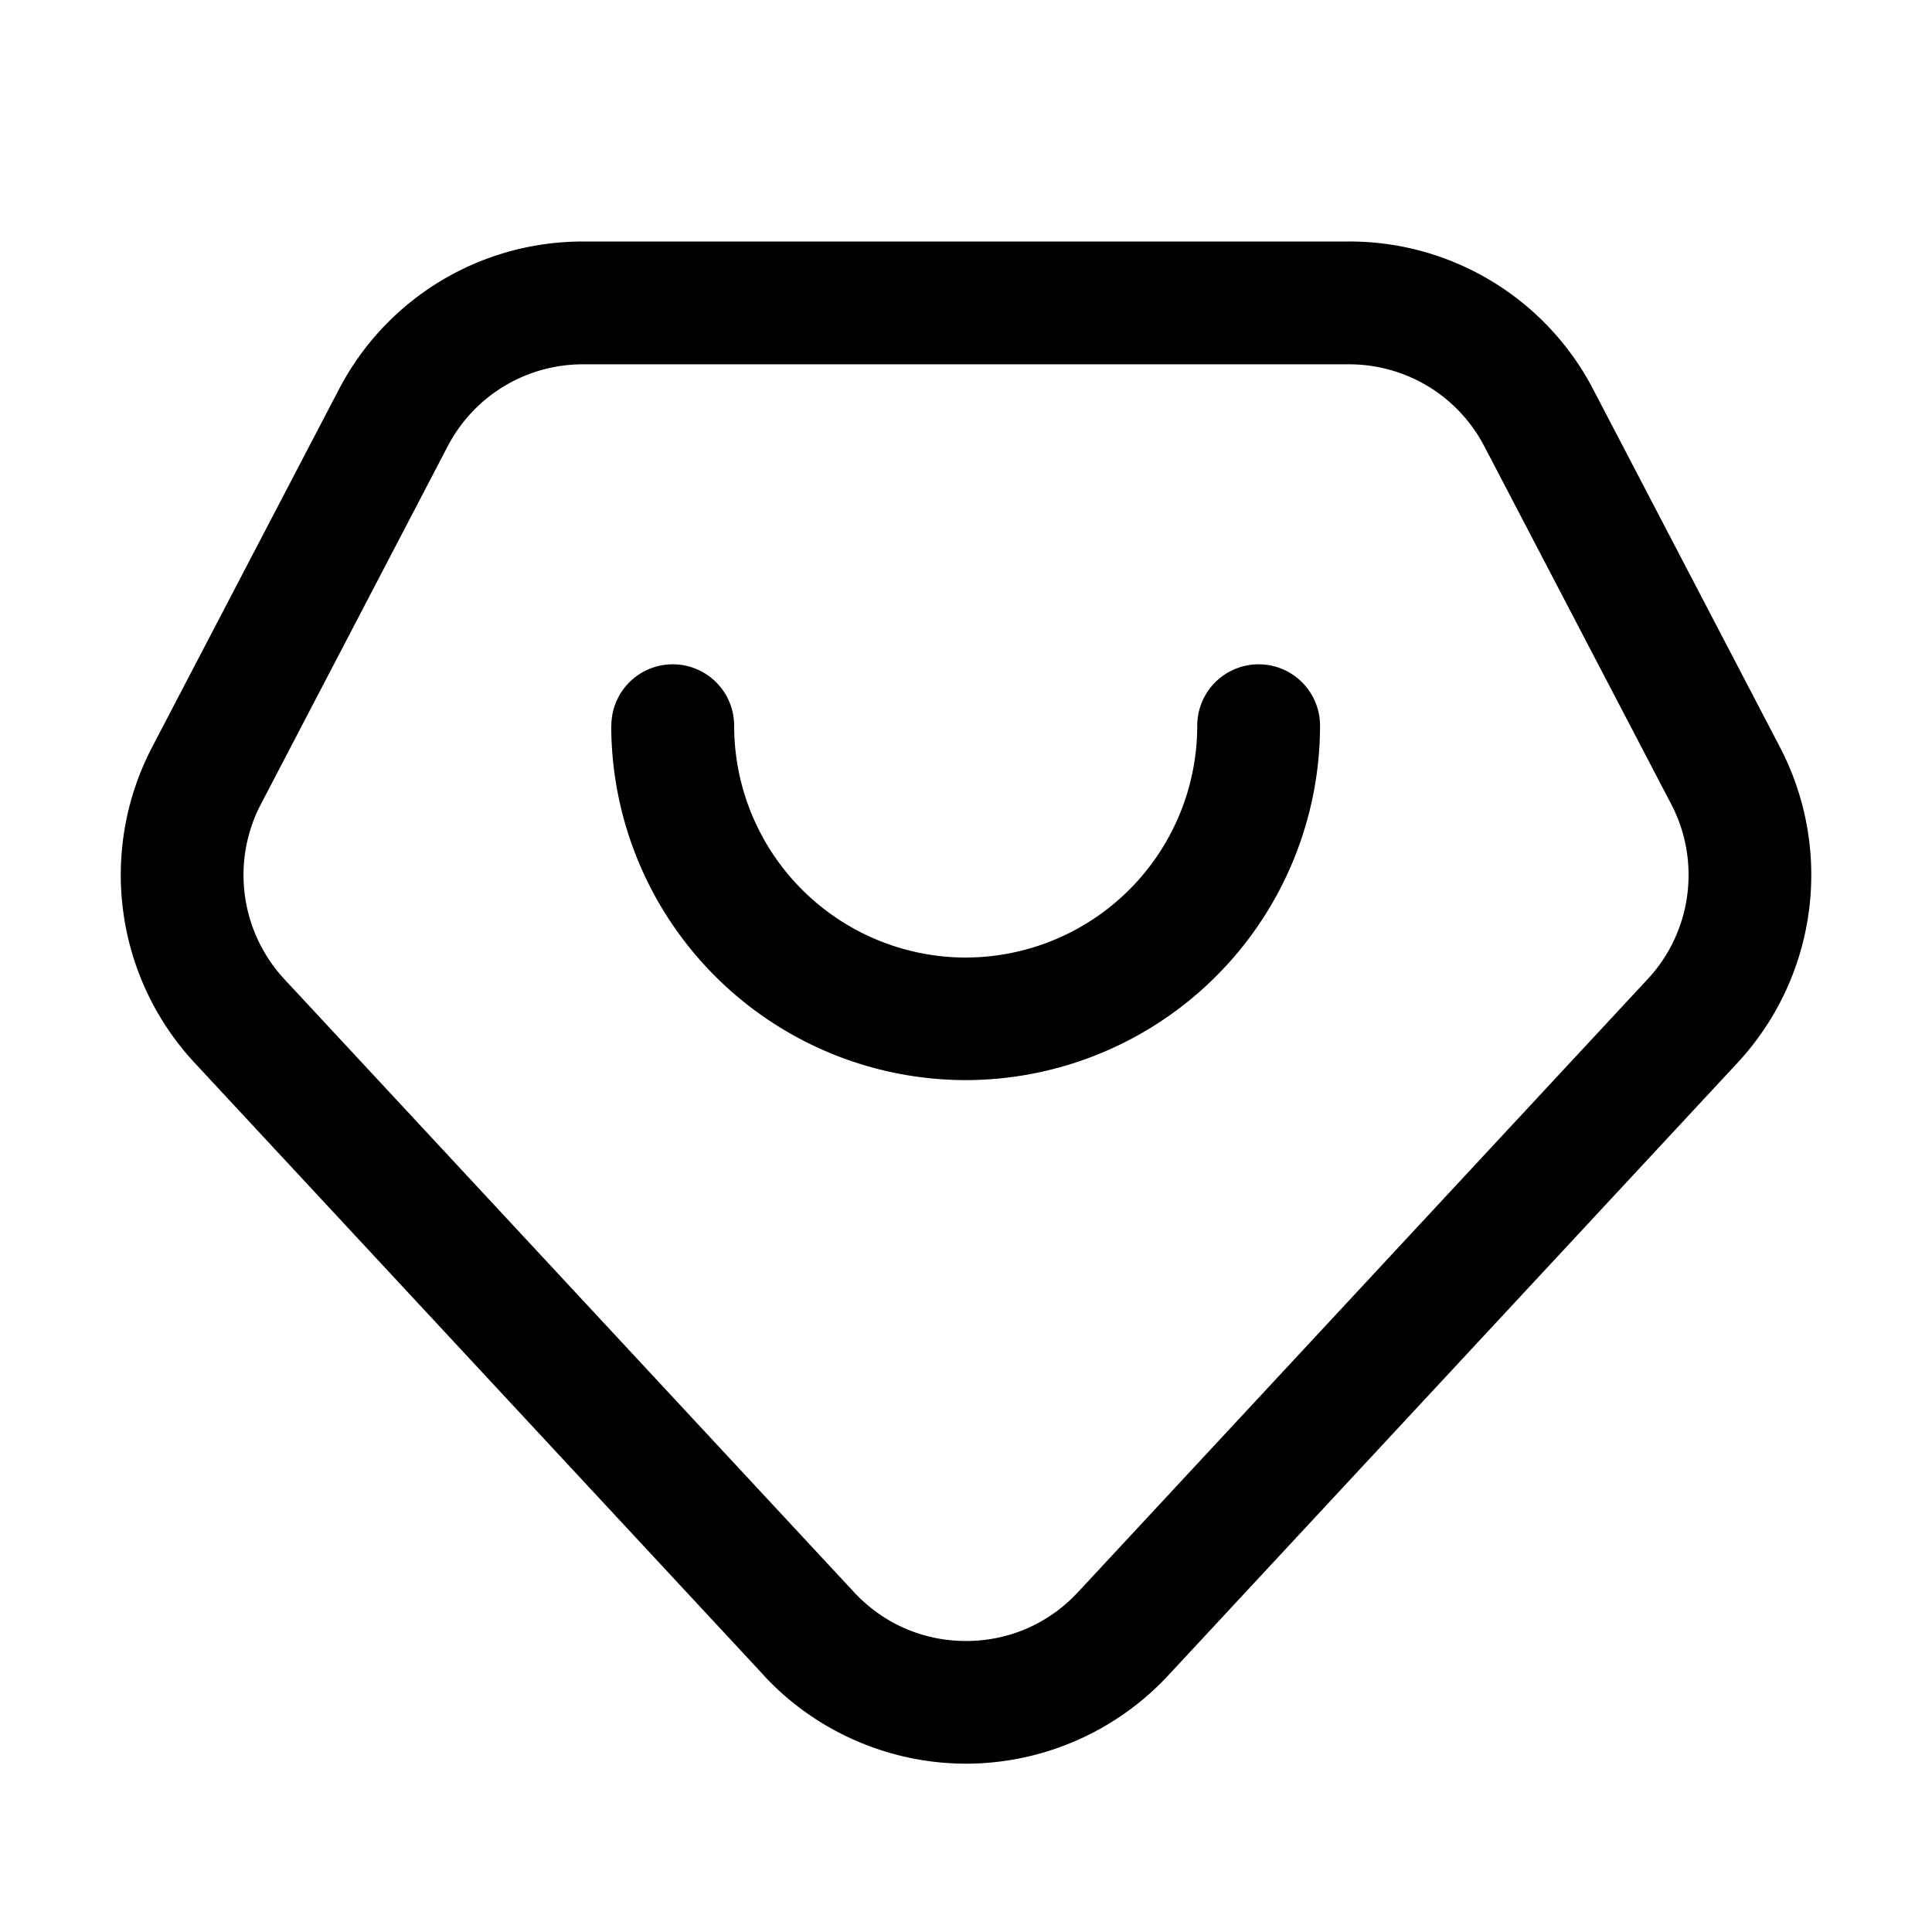 <svg xmlns="http://www.w3.org/2000/svg" viewBox="0 0 16 16" fill="none">
  <defs>
    <clipPath id="a">
      <rect width="16" height="16" rx="0"/>
    </clipPath>
  </defs>
  <g clip-path="url(#a)">
    <path fill="currentColor" fill-rule="evenodd" d="M6.328 13.878c.43.463 1.04.728 1.672.728a2.29 2.29 0 0 0 1.672-.728L14.391 8.8a2.287 2.287 0 0 0 .351-2.61l-1.547-2.964A2.275 2.275 0 0 0 11.172 2H4.829c-.853 0-1.629.47-2.023 1.226L1.258 6.191A2.286 2.286 0 0 0 1.61 8.8l4.718 5.077ZM3.707 3.697c.219-.42.649-.68 1.122-.68h6.342c.473 0 .903.26 1.122.68l1.548 2.964c.247.474.169 1.056-.195 1.447l-4.719 5.078c-.242.26-.571.404-.927.404-.355 0-.685-.144-.927-.404L2.354 8.108a1.268 1.268 0 0 1-.194-1.447l1.547-2.964ZM5.062 6.01a2.938 2.938 0 0 0 2.935 2.935 2.938 2.938 0 0 0 2.935-2.935.508.508 0 1 0-1.017 0A1.92 1.92 0 0 1 7.997 7.93 1.92 1.92 0 0 1 6.08 6.01a.508.508 0 1 0-1.017 0Z"/>
  </g>
</svg>